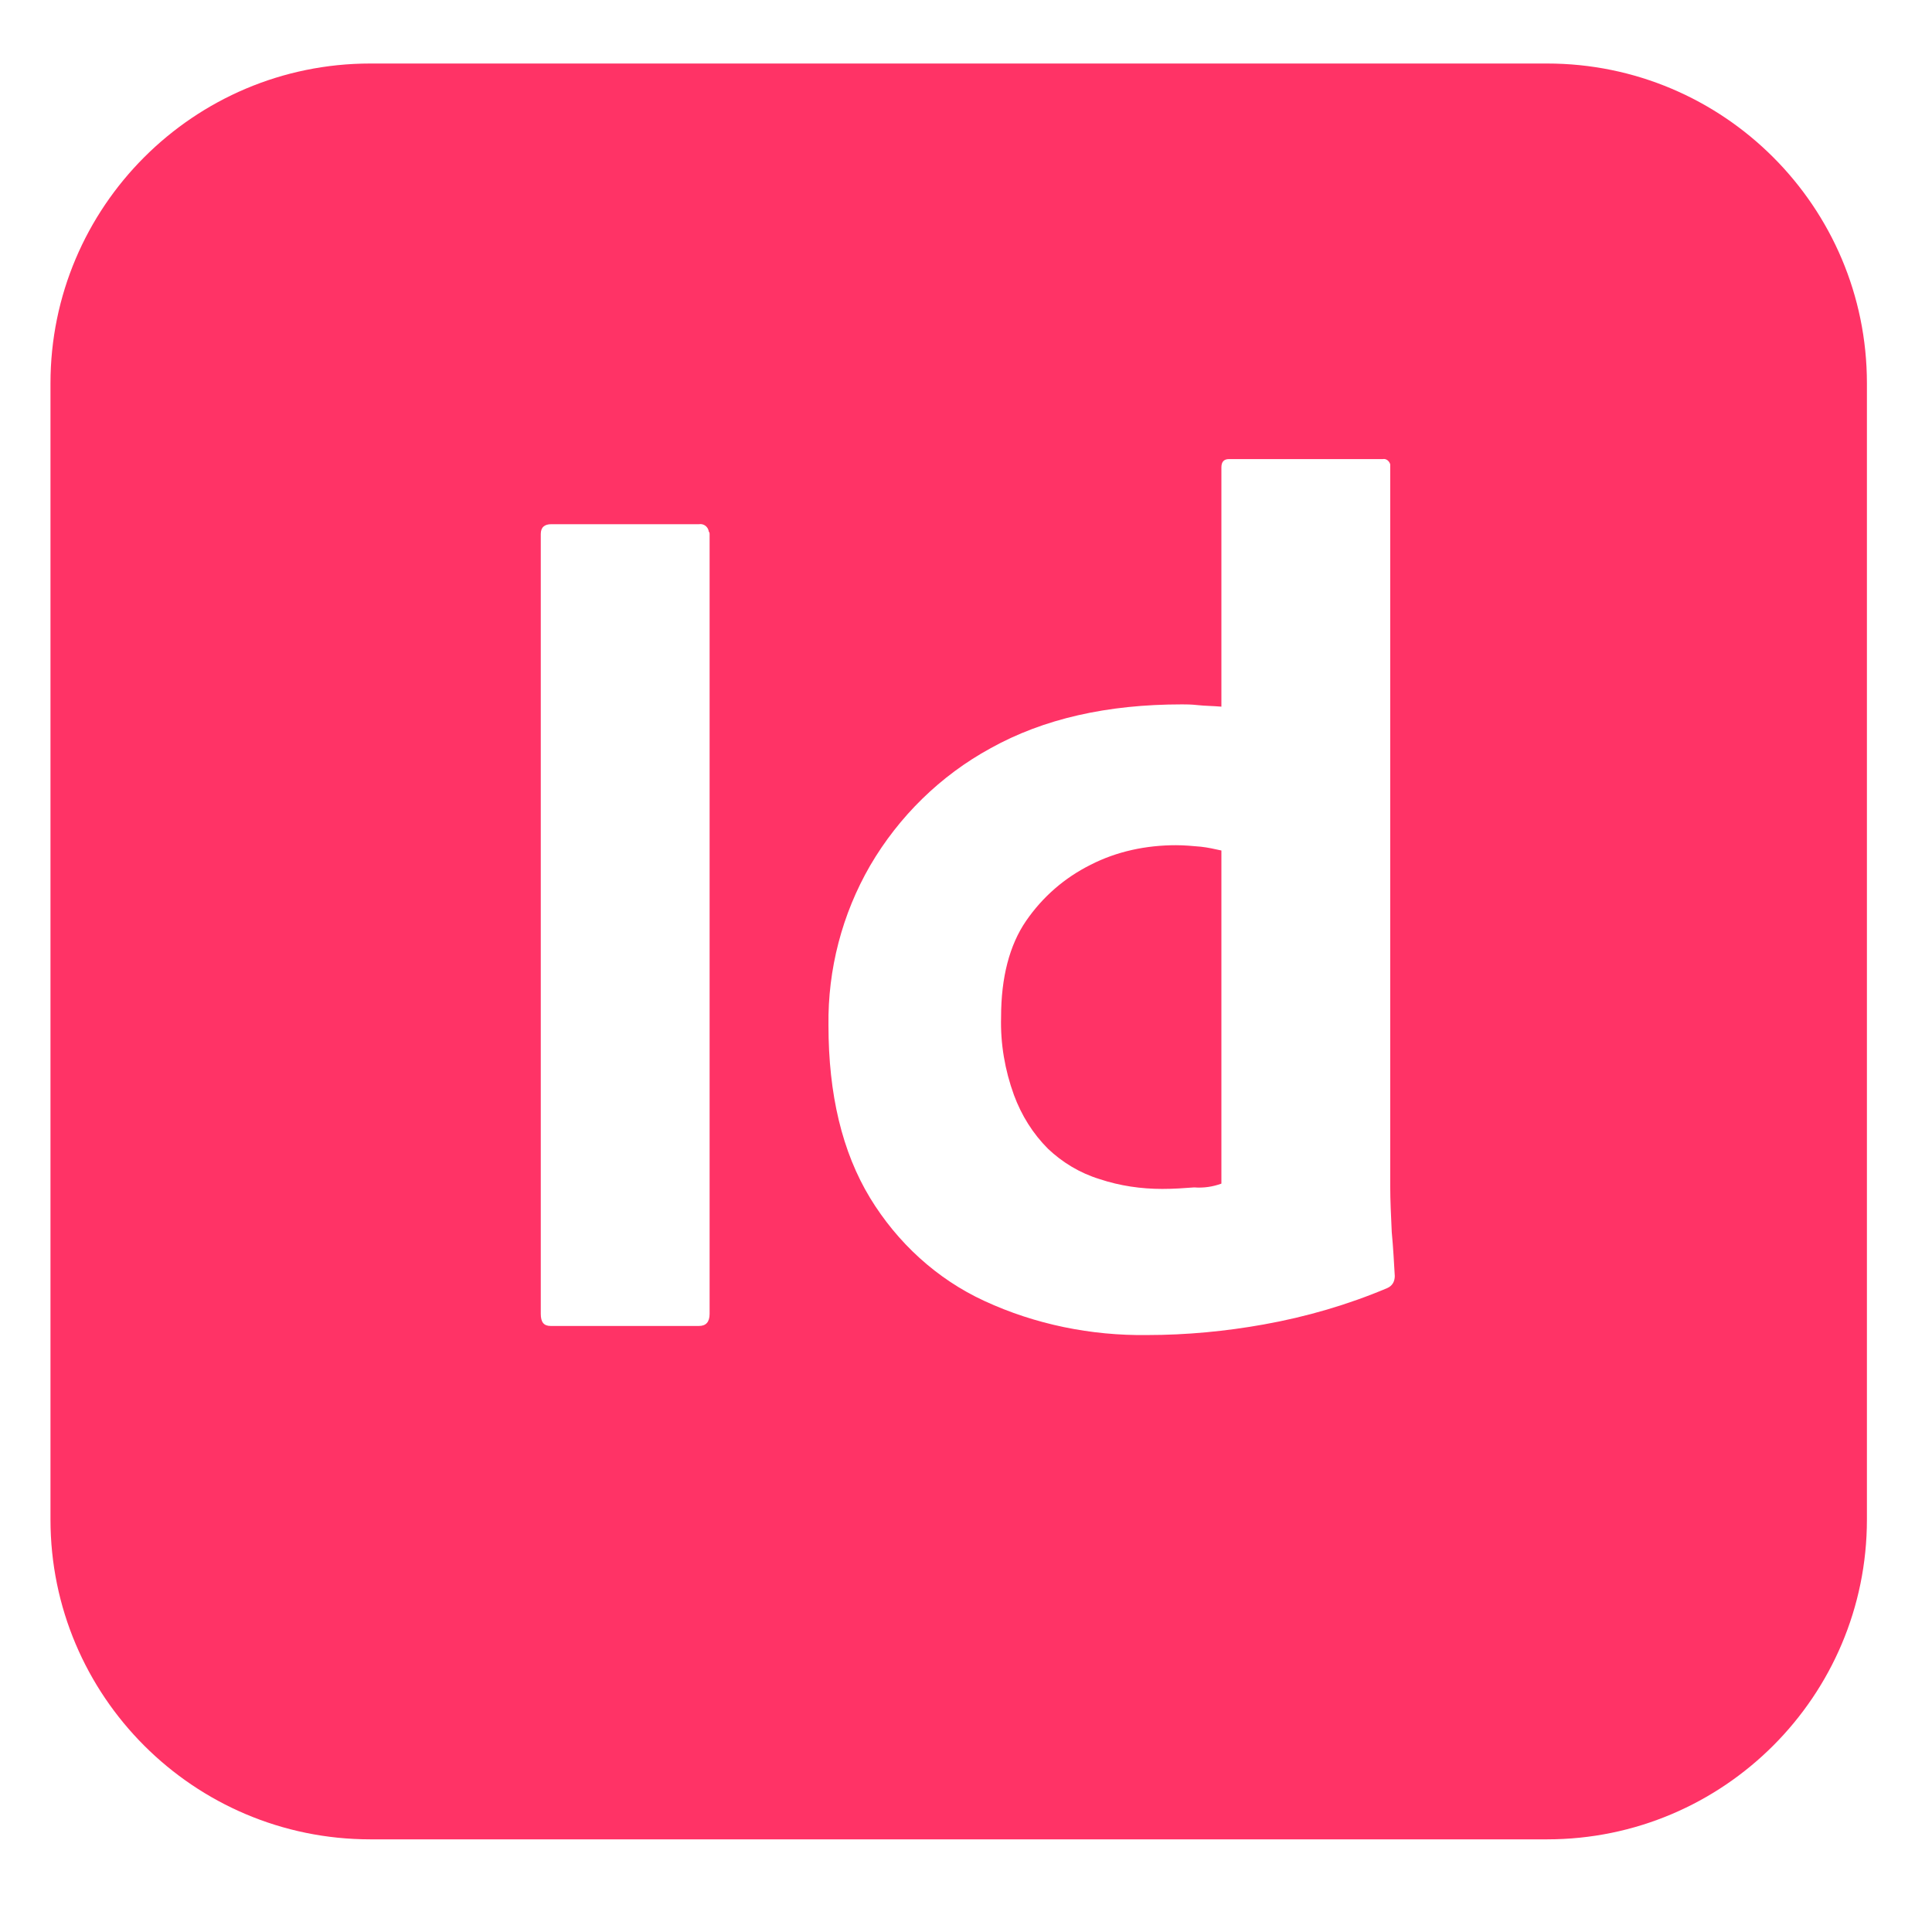 <?xml version="1.0" encoding="UTF-8" standalone="no"?>
<!DOCTYPE svg PUBLIC "-//W3C//DTD SVG 1.1//EN" "http://www.w3.org/Graphics/SVG/1.1/DTD/svg11.dtd">
<svg width="100%" height="100%" viewBox="0 0 500 500" version="1.1" xmlns="http://www.w3.org/2000/svg" xmlns:xlink="http://www.w3.org/1999/xlink" xml:space="preserve" xmlns:serif="http://www.serif.com/" style="fill-rule:evenodd;clip-rule:evenodd;stroke-linejoin:round;stroke-miterlimit:2;">
    <path d="M483.157,99.207C483.157,53.525 446.069,16.438 400.387,16.438L95.833,16.438C50.152,16.438 13.064,53.525 13.064,99.207L13.064,393.251C13.064,438.933 50.152,476.021 95.833,476.021L400.387,476.021C446.069,476.021 483.157,438.933 483.157,393.251L483.157,99.207ZM296.896,345.508C282.396,345.704 267.897,342.765 254.77,336.691C242.426,331.008 232.237,321.604 225.183,310.043C217.934,298.091 214.407,283.2 214.407,265.37C214.211,250.871 217.934,236.568 225.183,224.028C232.629,211.292 243.405,200.712 256.337,193.658C270.053,186.017 286.511,182.294 305.909,182.294C306.888,182.294 308.26,182.294 310.023,182.49C311.787,182.686 313.746,182.686 316.097,182.882L316.097,120.966C316.097,119.595 316.685,118.811 318.057,118.811L357.831,118.811C358.811,118.615 359.595,119.399 359.791,120.183L359.791,307.104C359.791,310.631 359.987,314.55 360.183,318.861C360.574,322.975 360.77,326.894 360.966,330.225C360.966,331.596 360.378,332.772 359.007,333.36C348.818,337.67 338.042,340.805 327.07,342.765C317.273,344.528 307.084,345.508 296.896,345.508ZM183.645,138.209L183.645,340.021C183.645,342.177 182.666,343.156 180.902,343.156L142.499,343.156C140.736,343.156 139.952,342.177 139.952,340.021L139.952,138.209C139.952,136.445 140.931,135.661 142.695,135.661L180.902,135.661C182.078,135.465 183.253,136.249 183.449,137.621C183.645,137.817 183.645,138.013 183.645,138.209ZM316.097,306.321L316.097,220.109C314.334,219.717 312.57,219.326 310.807,219.13C308.652,218.934 306.496,218.738 304.341,218.738C296.7,218.738 289.058,220.305 282.2,223.832C275.539,227.163 269.857,232.061 265.546,238.331C261.235,244.601 259.08,253.026 259.08,263.215C258.884,270.073 260.06,276.93 262.411,283.396C264.37,288.687 267.309,293.389 271.228,297.308C274.951,300.835 279.457,303.578 284.552,305.145C289.842,306.908 295.328,307.692 300.814,307.692C303.753,307.692 306.496,307.496 309.044,307.3C311.591,307.496 313.942,307.104 316.097,306.321Z" style="fill:rgb(255,51,102);"/>
</svg>
